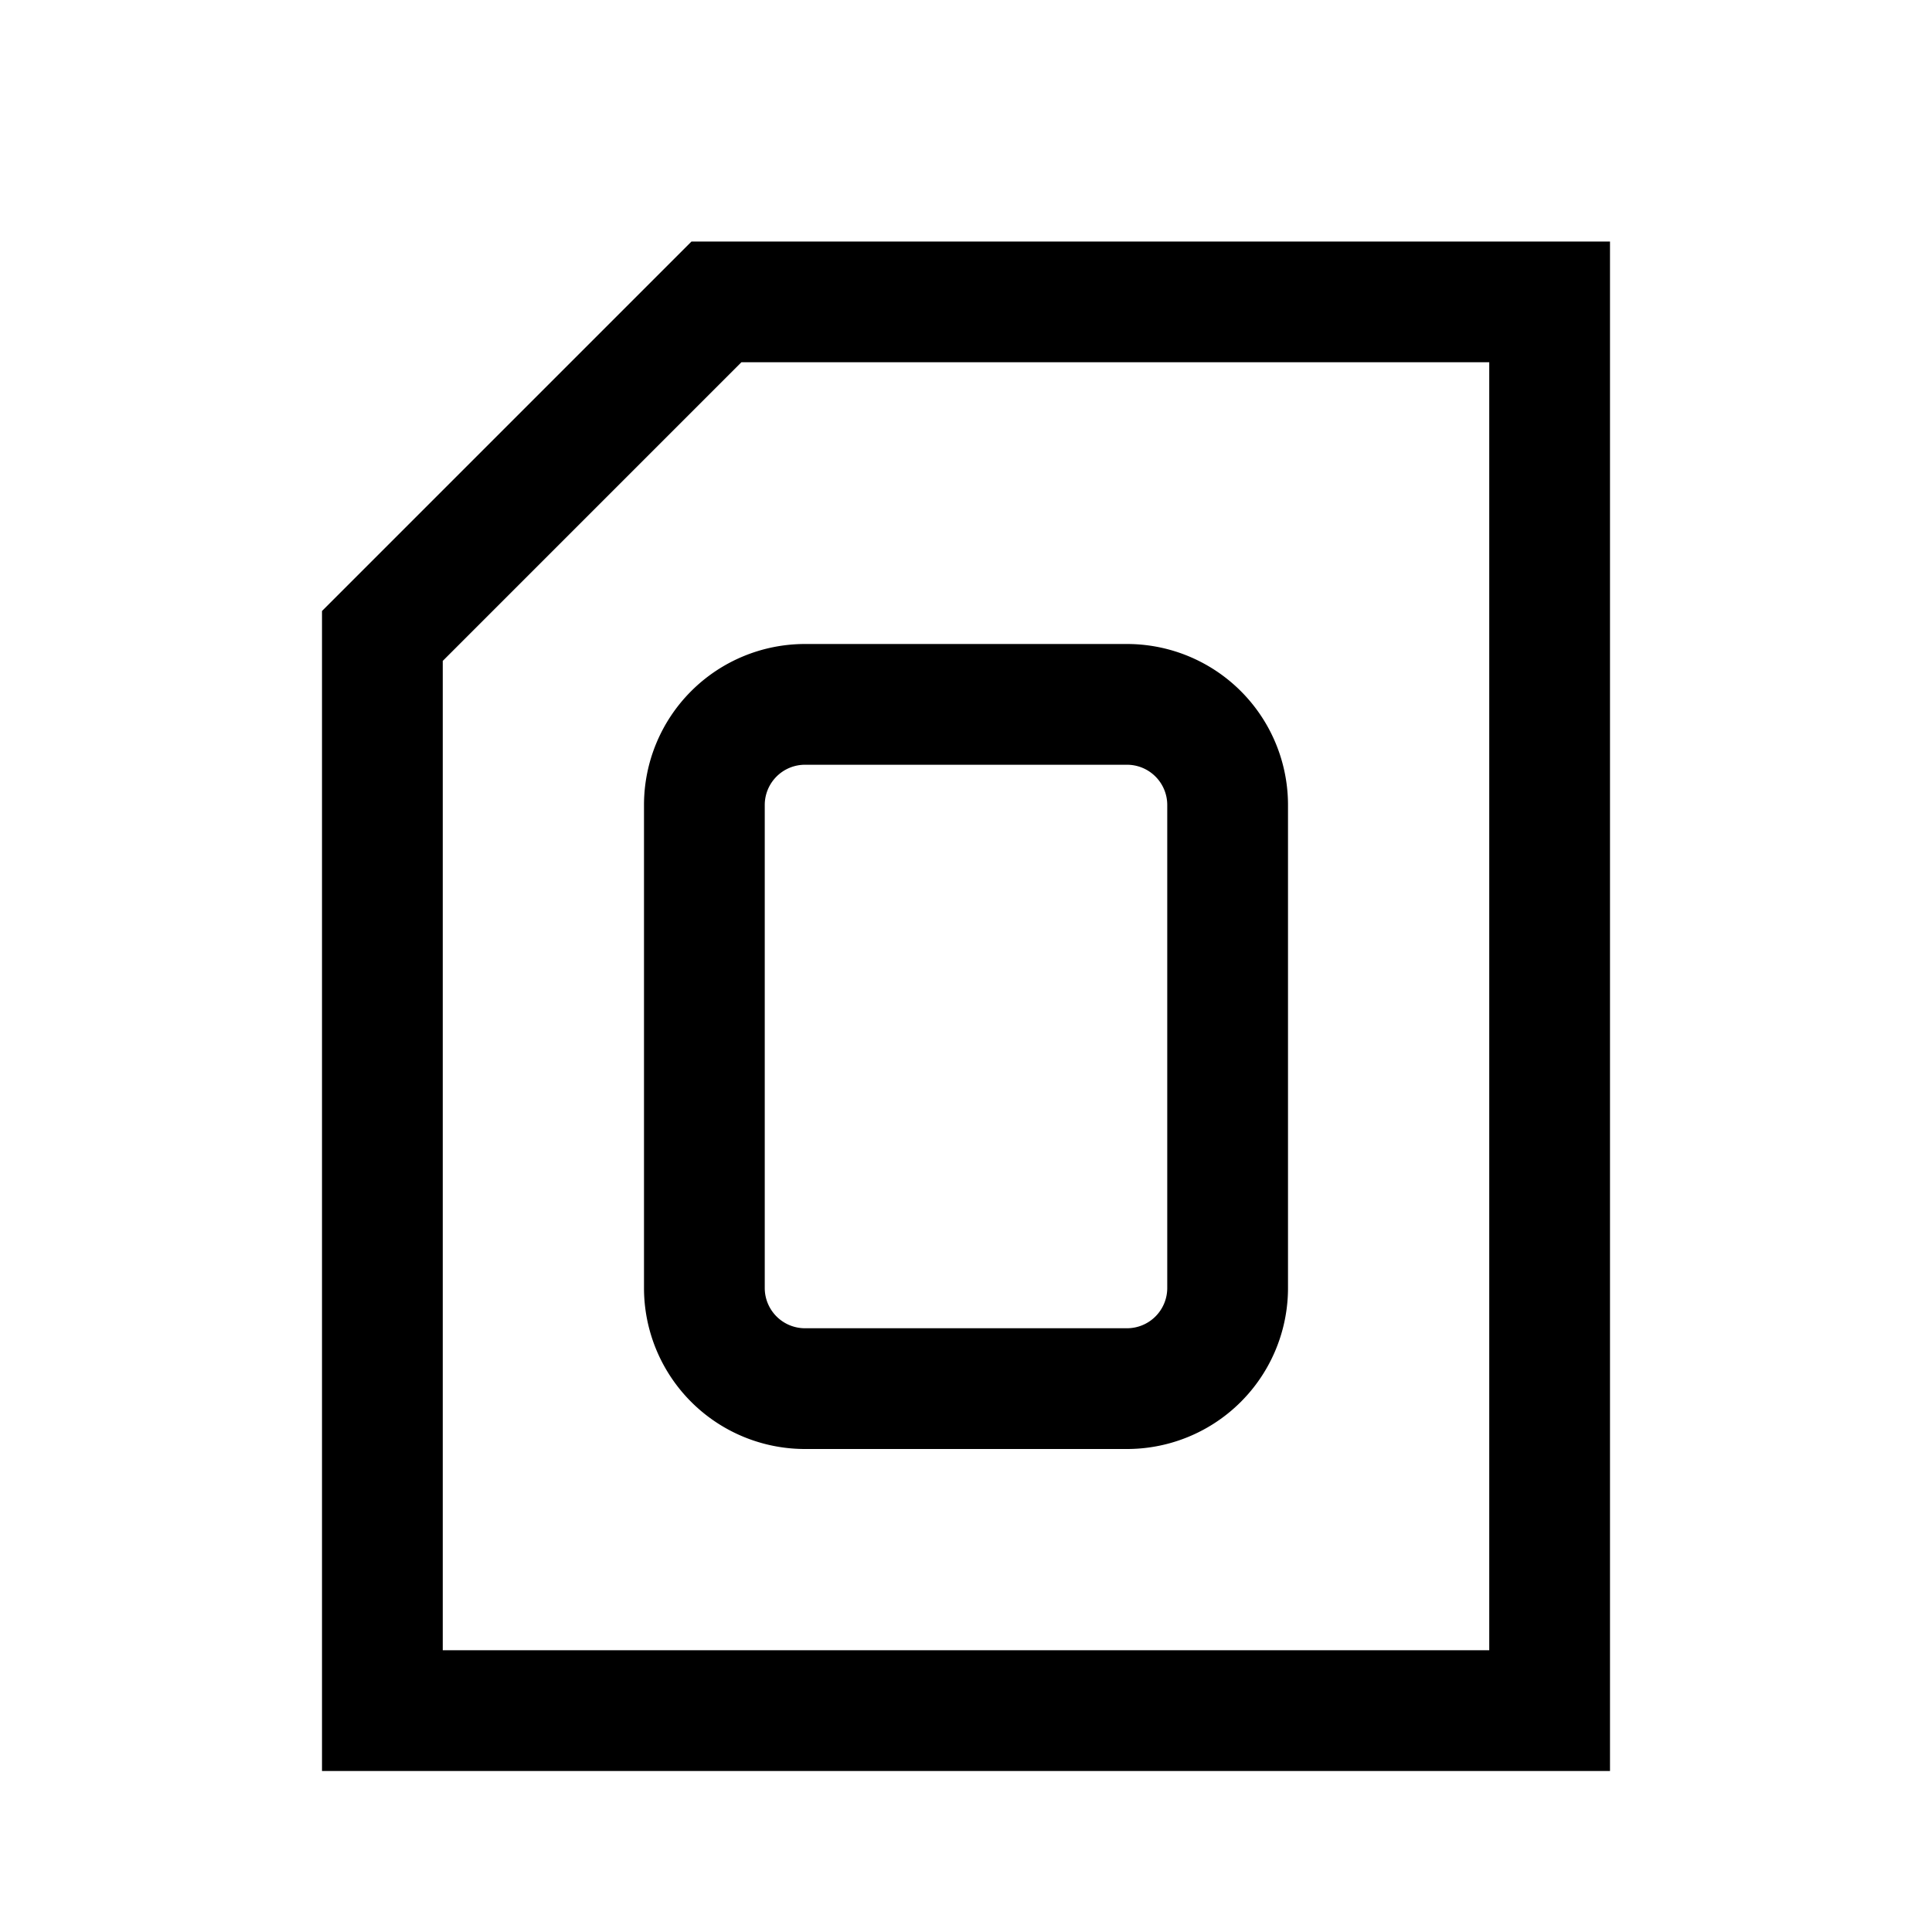 <svg id="Layer_1" data-name="Layer 1" xmlns="http://www.w3.org/2000/svg" viewBox="0 0 24 24"><title>iconoteka_nano_sim_card_m_s</title><path d="M8.59,3,4,7.59V22H20V3ZM18.5,20.5H5.5V8.21L9.21,4.5H18.5ZM8,10v6a2,2,0,0,0,2,2h4a2,2,0,0,0,2-2V10a2,2,0,0,0-2-2H10A2,2,0,0,0,8,10Zm1.5,0a.5.5,0,0,1,.5-.5h4a.5.5,0,0,1,.5.5v6a.5.5,0,0,1-.5.5H10a.5.5,0,0,1-.5-.5Z"/></svg>